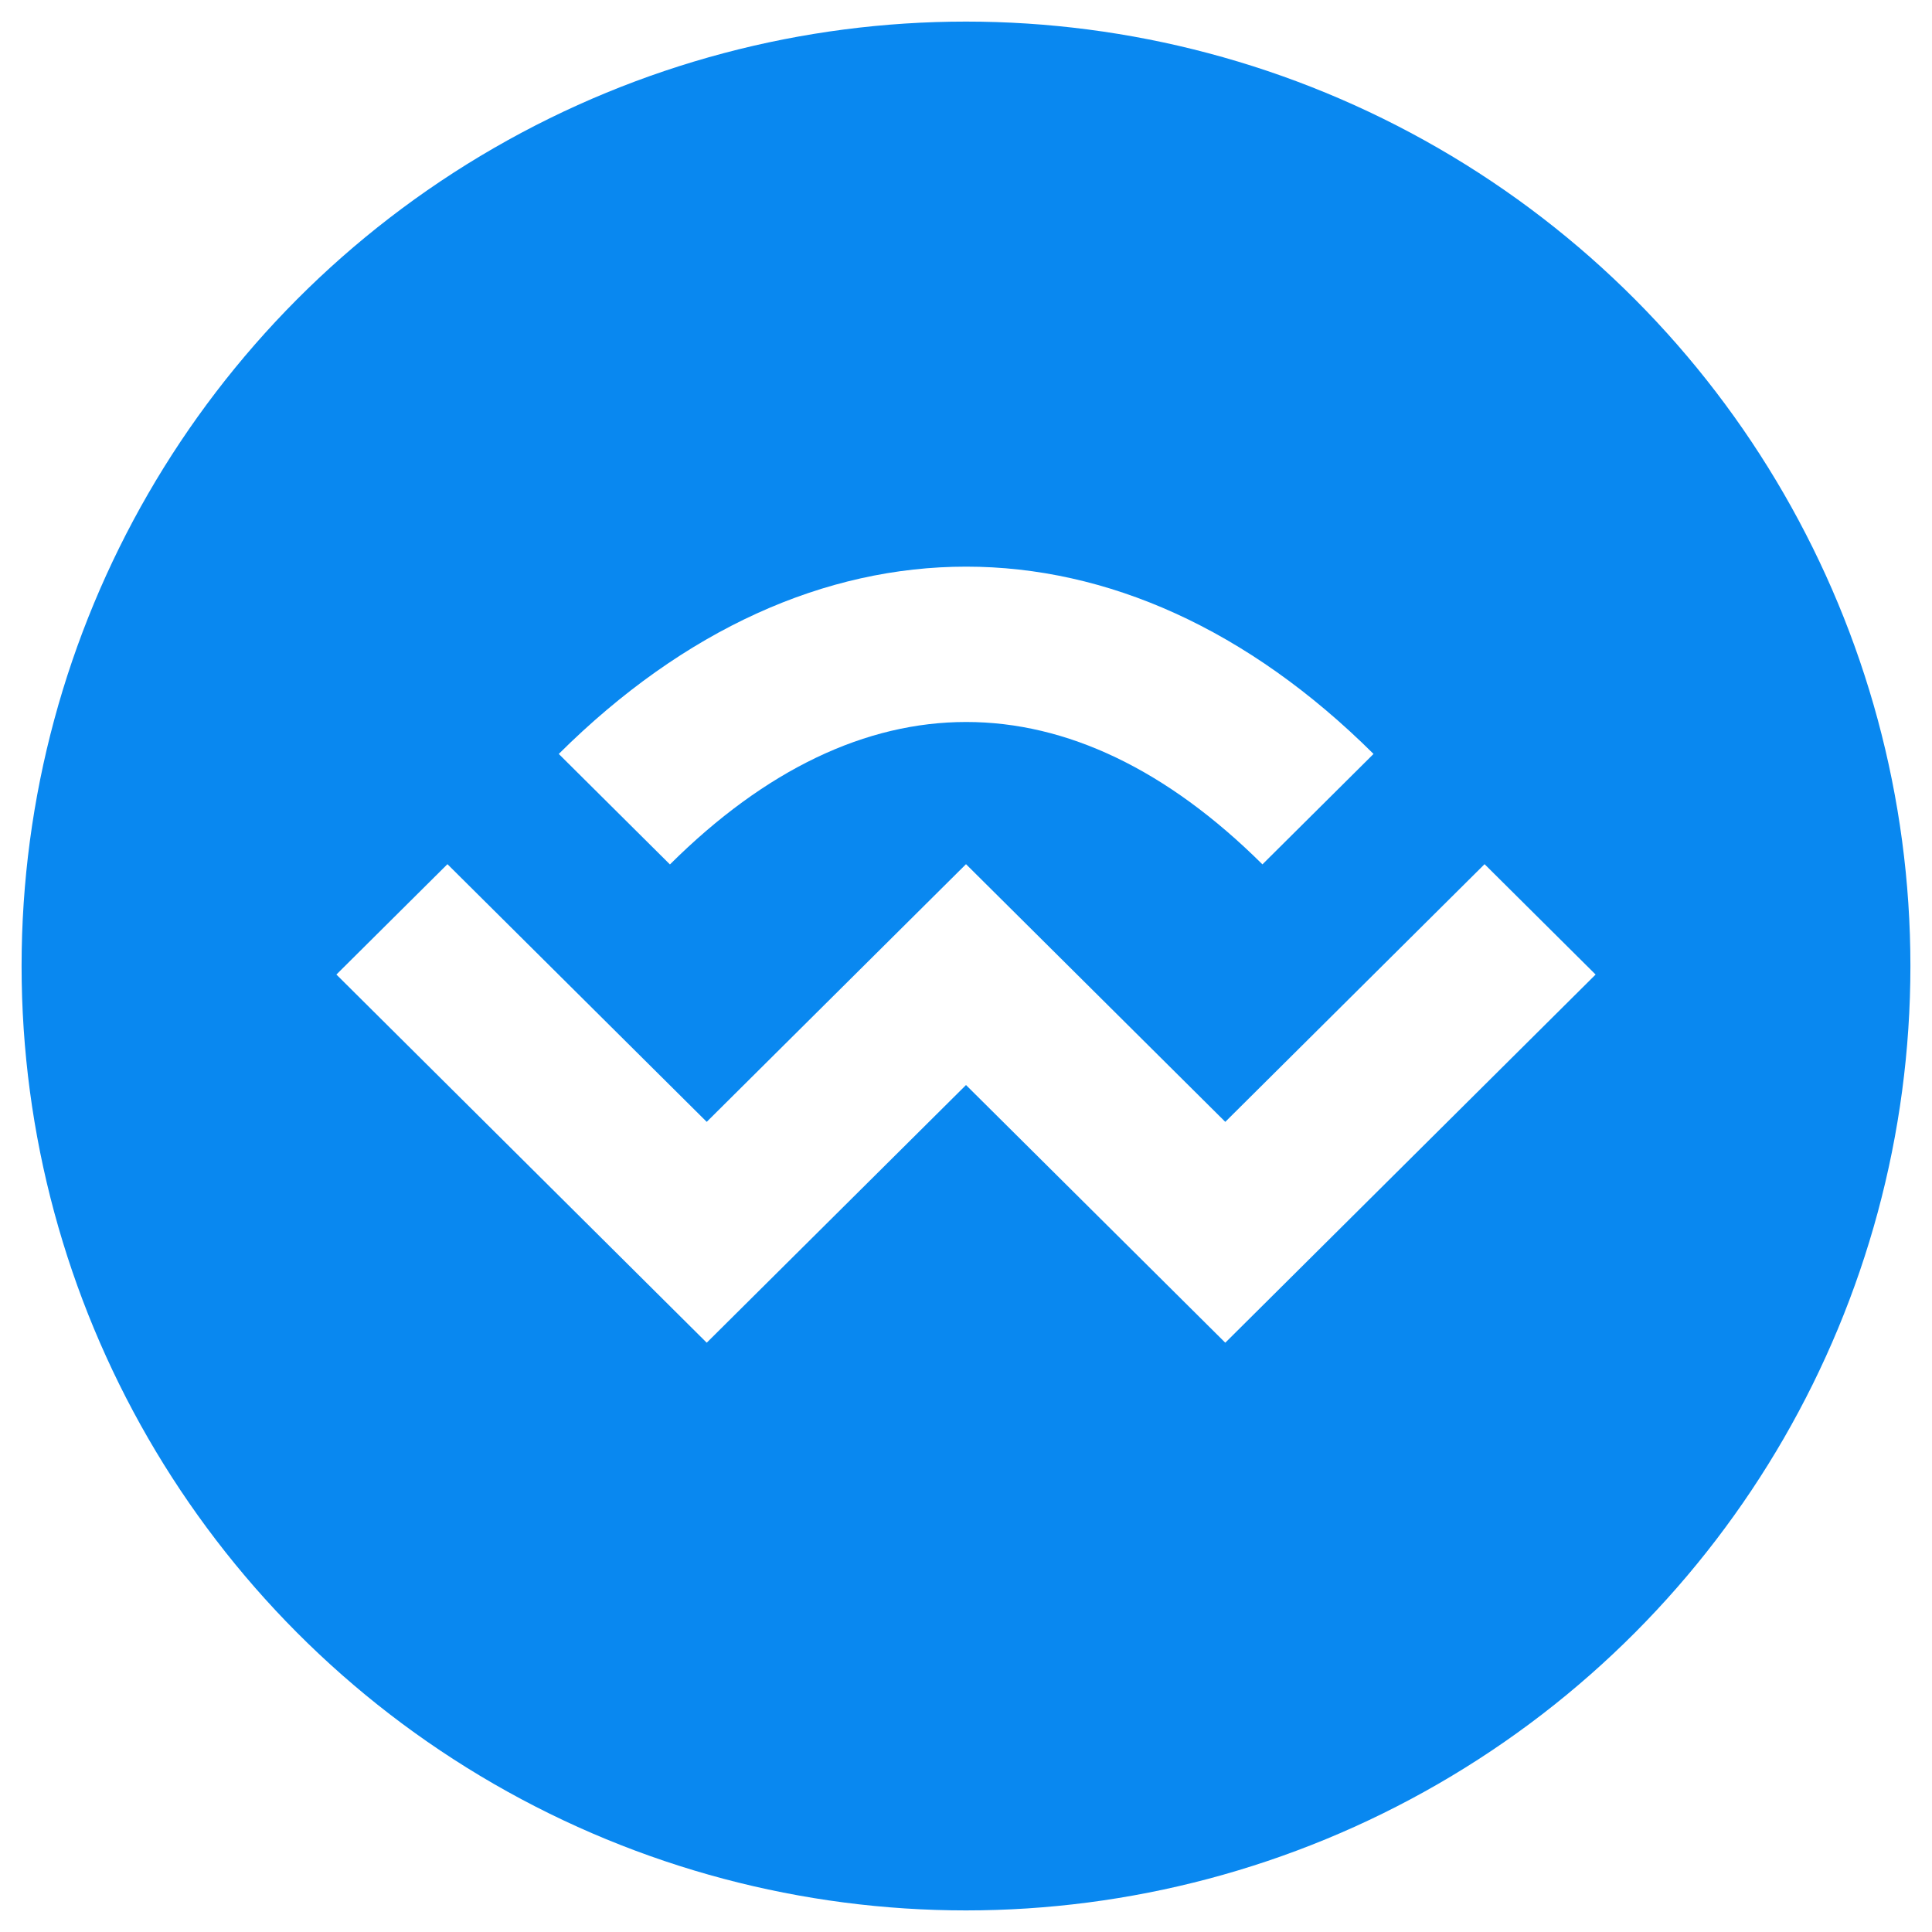 <svg width="358" height="358" viewBox="0 0 358 358" fill="none" xmlns="http://www.w3.org/2000/svg">
<g filter="url(#filter0_d_2346_2639)">
<circle cx="175" cy="175" r="175" transform="matrix(-1 0 0 1 354 0)" fill="#0988F0"/>
</g>
<path d="M233.916 160.179L254.516 139.705C207.955 93.431 150.101 93.431 103.54 139.705L124.14 160.179C159.552 124.986 198.528 124.986 233.94 160.179H233.916Z" fill="white"/>
<path d="M227.045 207.88L179.001 160.132L130.956 207.88L82.911 160.132L62.334 180.582L130.956 248.804L179.001 201.056L227.045 248.804L295.667 180.582L275.09 160.132L227.045 207.88Z" fill="white"/>
<defs>
<filter id="filter0_d_2346_2639" x="0" y="0" width="358" height="358" filterUnits="userSpaceOnUse" color-interpolation-filters="sRGB">
<feFlood flood-opacity="0" result="BackgroundImageFix"/>
<feColorMatrix in="SourceAlpha" type="matrix" values="0 0 0 0 0 0 0 0 0 0 0 0 0 0 0 0 0 0 127 0" result="hardAlpha"/>
<feOffset dy="4"/>
<feGaussianBlur stdDeviation="2"/>
<feComposite in2="hardAlpha" operator="out"/>
<feColorMatrix type="matrix" values="0 0 0 0 0 0 0 0 0 0 0 0 0 0 0 0 0 0 0.25 0"/>
<feBlend mode="normal" in2="BackgroundImageFix" result="effect1_dropShadow_2346_2639"/>
<feBlend mode="normal" in="SourceGraphic" in2="effect1_dropShadow_2346_2639" result="shape"/>
</filter>
</defs>
</svg>
